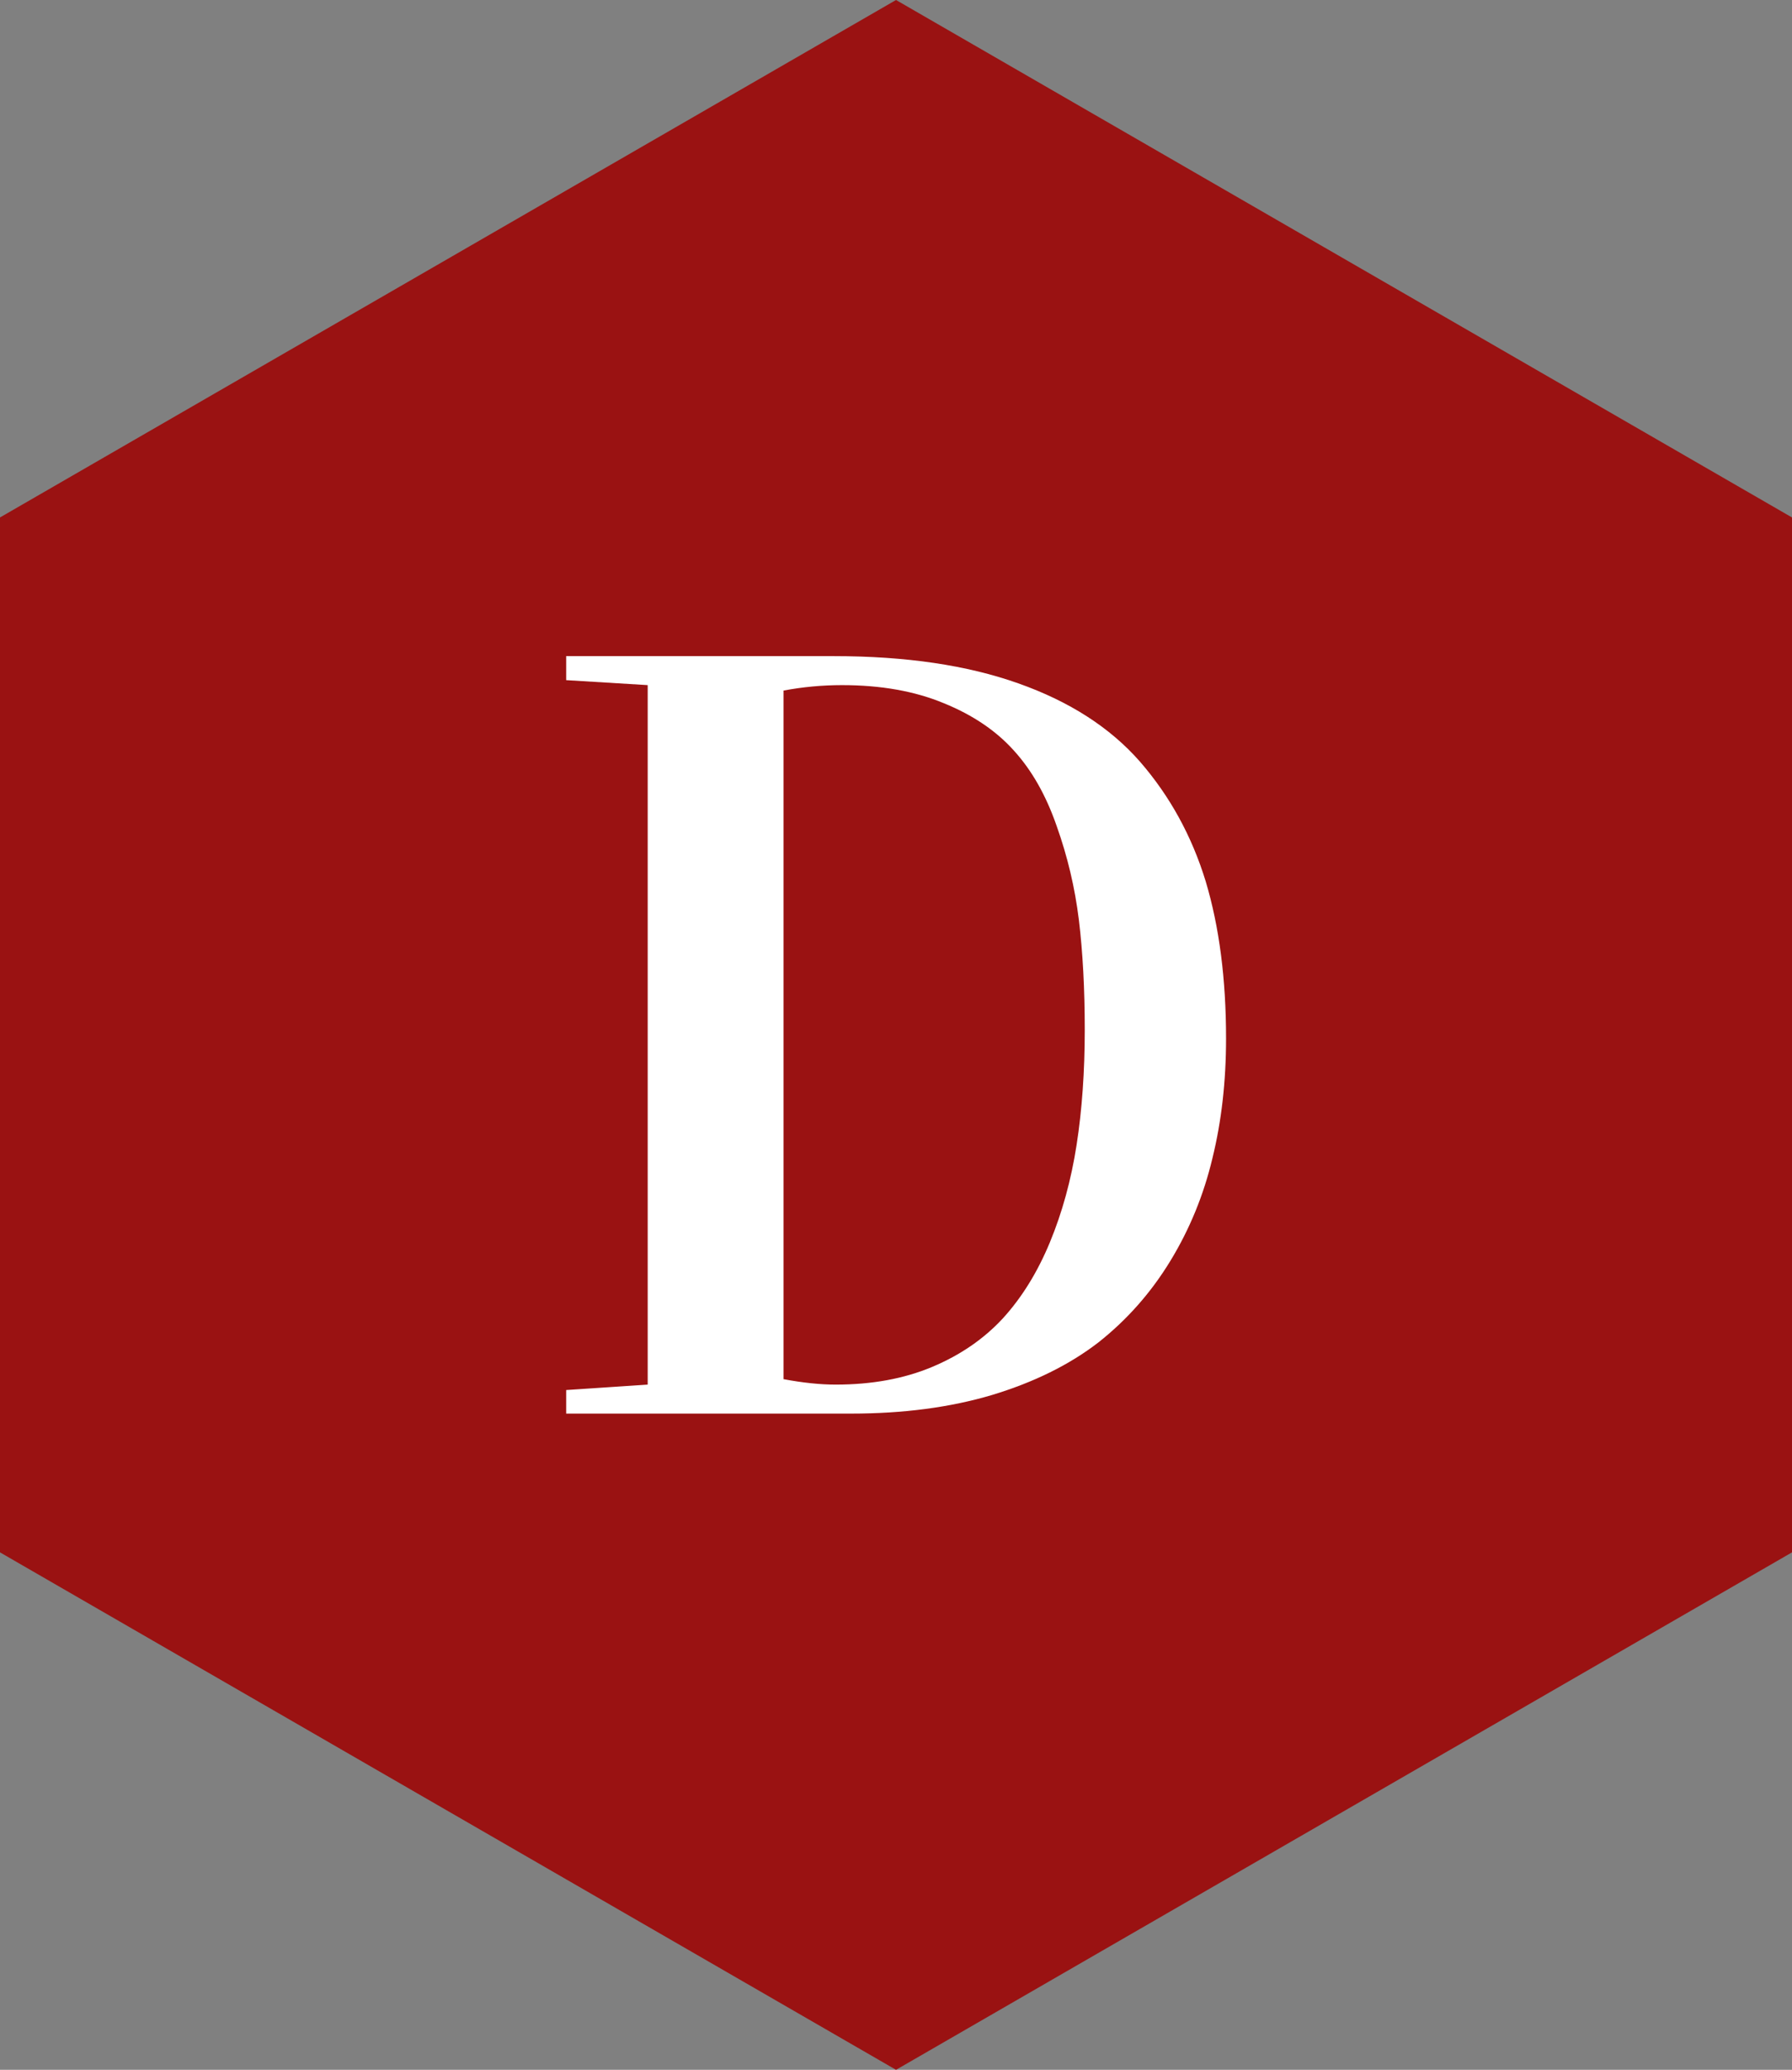 <?xml version="1.0" standalone="no"?>
<svg xmlns="http://www.w3.org/2000/svg" viewBox="0 0 39.567 45.688" width="39.567" height="45.688"><rect x="0" y="0" width="39.567" height="45.688" fill="#808080" stroke="none"/><polygon fill="#9a1212" points="39.567,11.422 39.567,34.266 19.784,45.688 0,34.266 0,11.422 19.784,0"></polygon><path fill="white" fill-rule="nonzero" d="M6.29 16.72L0 16.72L0 16.20L1.80 16.08L1.80 0.64L0 0.53L0 0L5.91 0Q8.29 0 9.98 0.60Q11.68 1.20 12.67 2.33Q13.66 3.47 14.12 4.97Q14.57 6.47 14.57 8.44L14.57 8.44Q14.57 9.86 14.27 11.08Q13.98 12.30 13.34 13.35Q12.70 14.40 11.75 15.15Q10.79 15.89 9.40 16.31Q8.02 16.72 6.29 16.72L6.29 16.72ZM4.80 0.76L4.80 15.96Q5.44 16.08 5.95 16.08L5.95 16.08Q7.15 16.08 8.08 15.69Q9.01 15.30 9.64 14.62Q10.27 13.93 10.68 12.94Q11.09 11.95 11.27 10.79Q11.45 9.63 11.45 8.25L11.45 8.25Q11.45 6.89 11.32 5.82Q11.19 4.76 10.83 3.75Q10.48 2.74 9.89 2.09Q9.30 1.43 8.34 1.04Q7.38 0.64 6.09 0.64L6.09 0.64Q5.44 0.64 4.80 0.76L4.80 0.76Z" transform="translate(12.501, 14.483)"></path></svg>